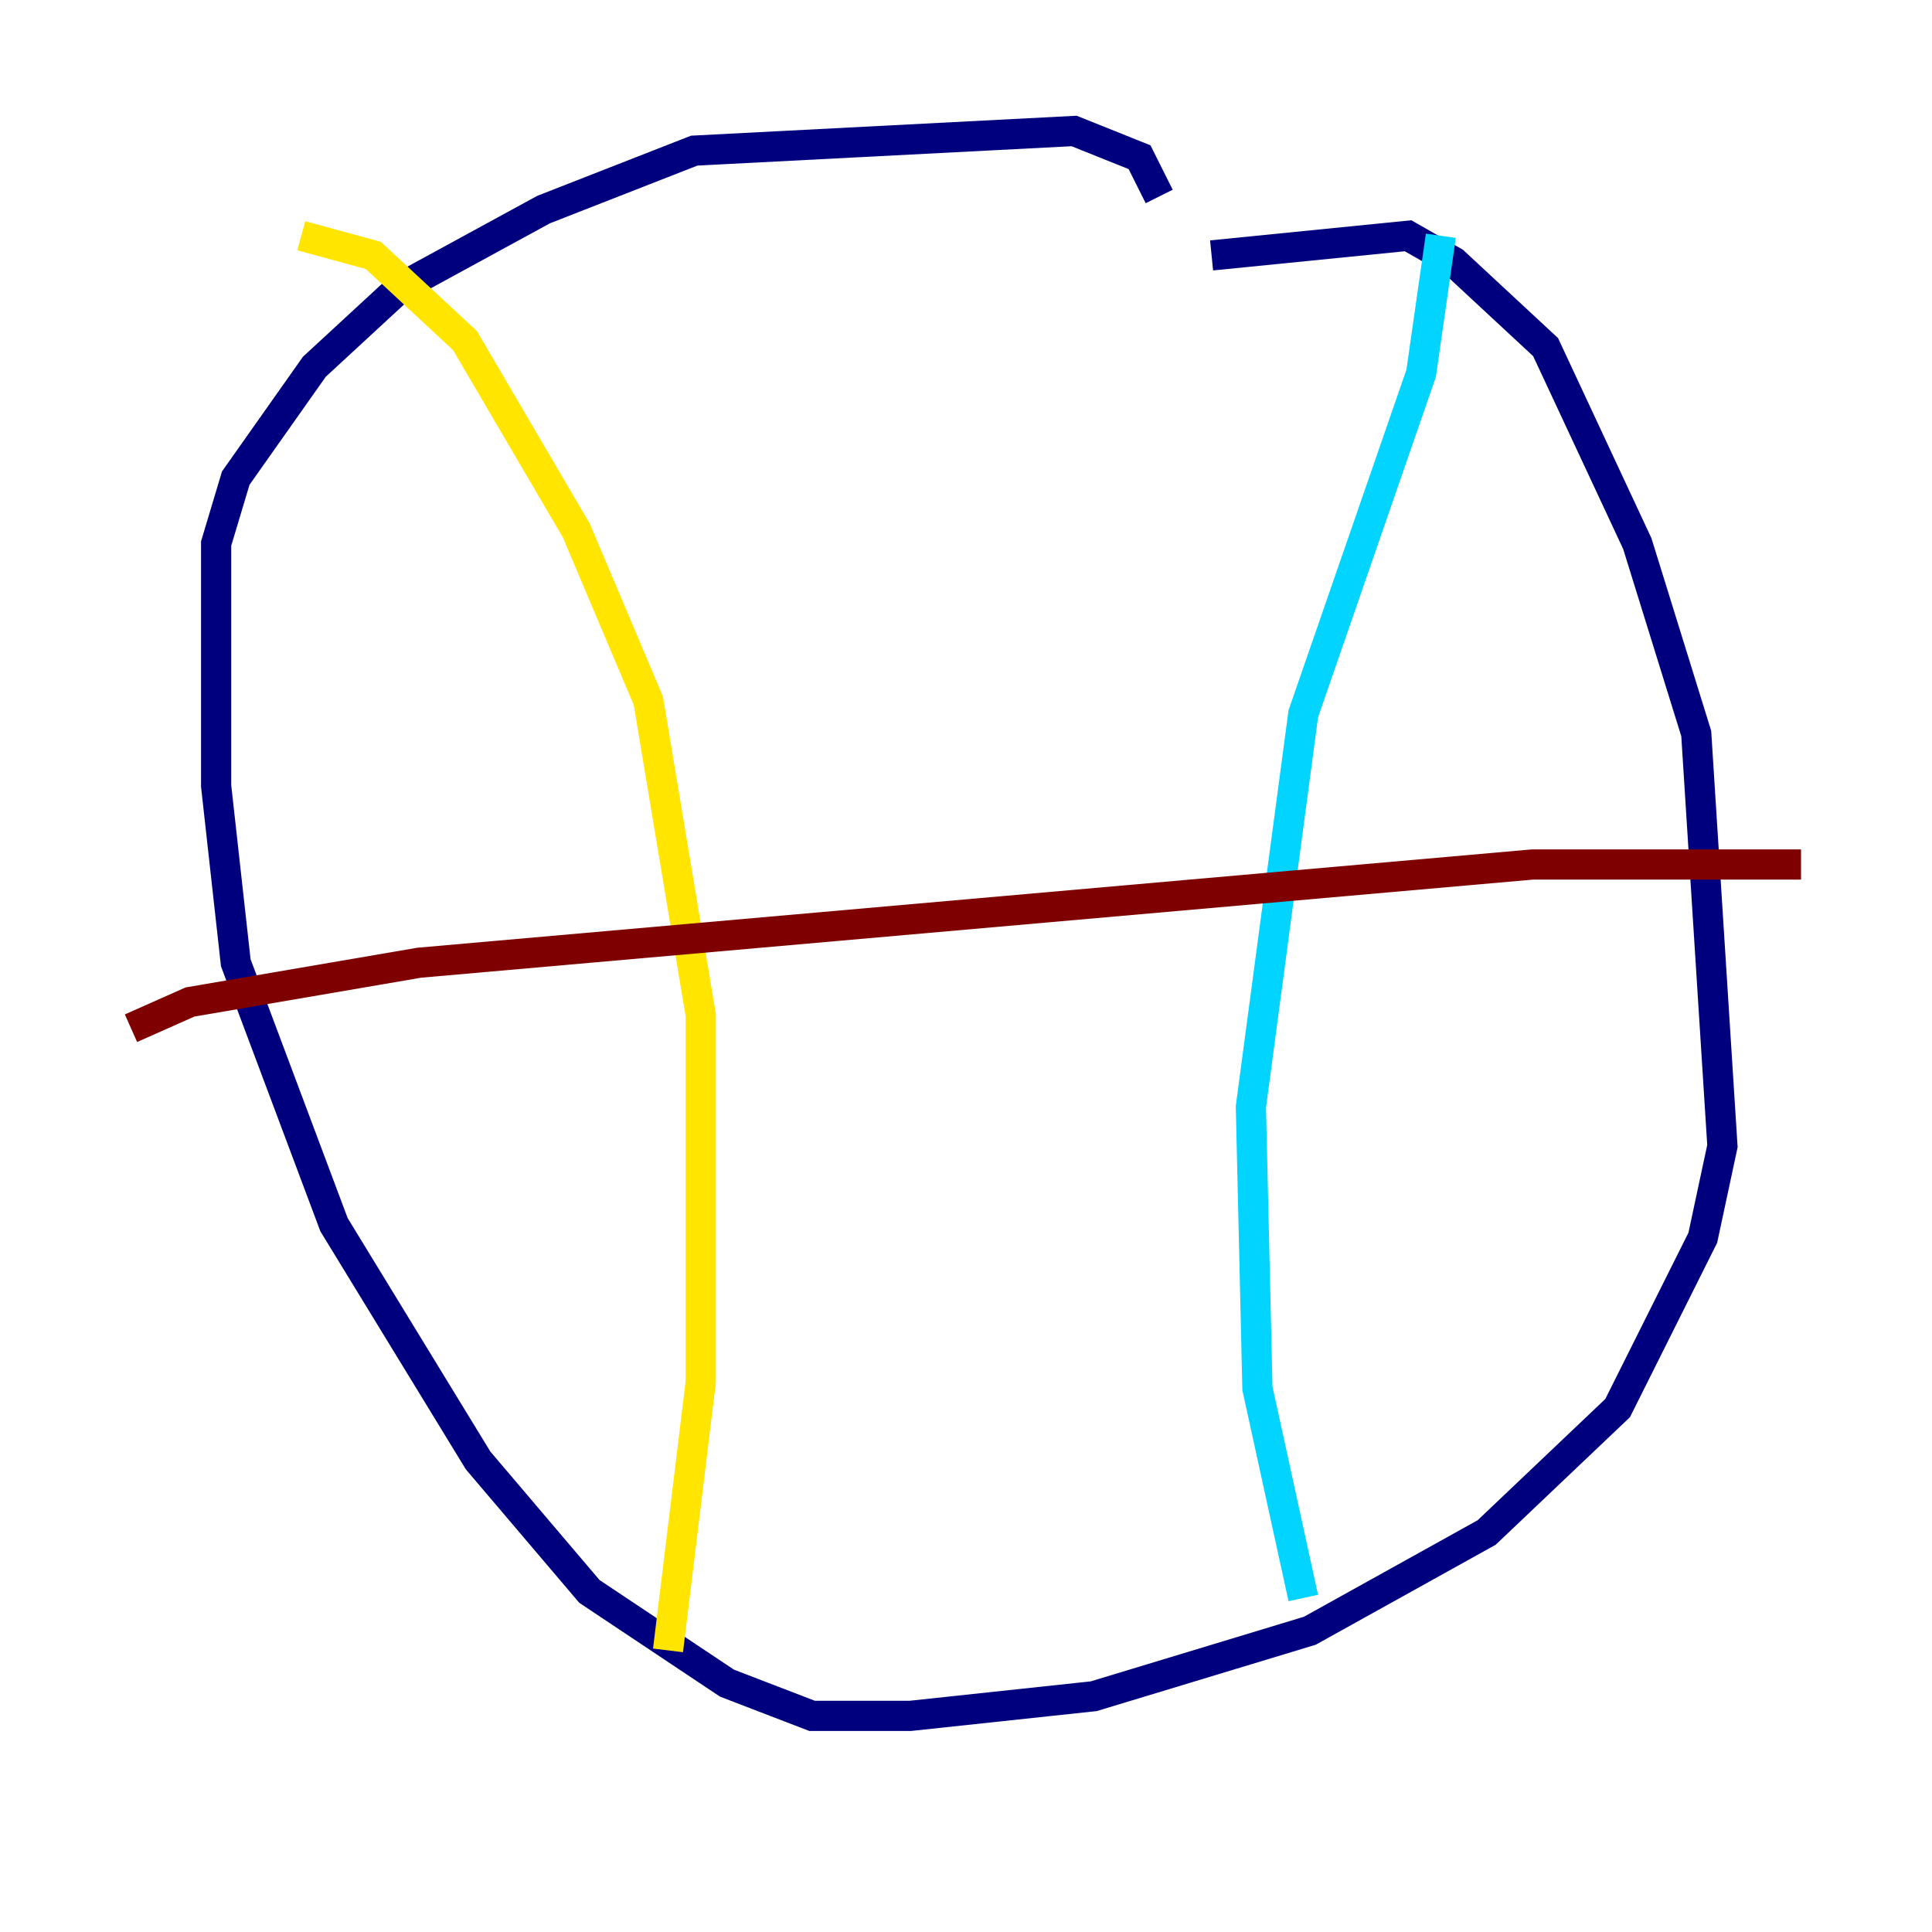 <?xml version="1.0" encoding="utf-8" ?>
<svg baseProfile="tiny" height="128" version="1.2" viewBox="0,0,128,128" width="128" xmlns="http://www.w3.org/2000/svg" xmlns:ev="http://www.w3.org/2001/xml-events" xmlns:xlink="http://www.w3.org/1999/xlink"><defs /><polyline fill="none" points="80.271,16.922 93.288,15.62 96.325,17.356 102.4,22.997 108.475,36.014 112.38,48.597 114.115,75.932 112.814,82.007 107.173,93.288 98.495,101.532 86.78,108.041 72.461,112.38 60.312,113.681 53.803,113.681 48.163,111.512 39.051,105.437 31.675,96.759 22.129,81.139 15.62,63.783 14.319,52.068 14.319,36.014 15.62,31.675 20.827,24.298 26.468,19.091 36.014,13.885 45.993,9.98 71.159,8.678 75.498,10.414 76.8,13.017" stroke="#00007f" stroke-width="2" /><polyline fill="none" points="95.458,15.62 94.156,24.732 86.346,47.295 82.875,73.329 83.308,91.986 86.346,105.871" stroke="#00d4ff" stroke-width="2" /><polyline fill="none" points="19.959,15.62 24.732,16.922 30.807,22.563 38.183,35.146 42.956,46.427 46.427,67.254 46.427,91.552 44.258,109.342" stroke="#ffe500" stroke-width="2" /><polyline fill="none" points="119.322,57.275 101.532,57.275 27.77,63.783 12.583,66.386 8.678,68.122" stroke="#7f0000" stroke-width="2" /></svg>